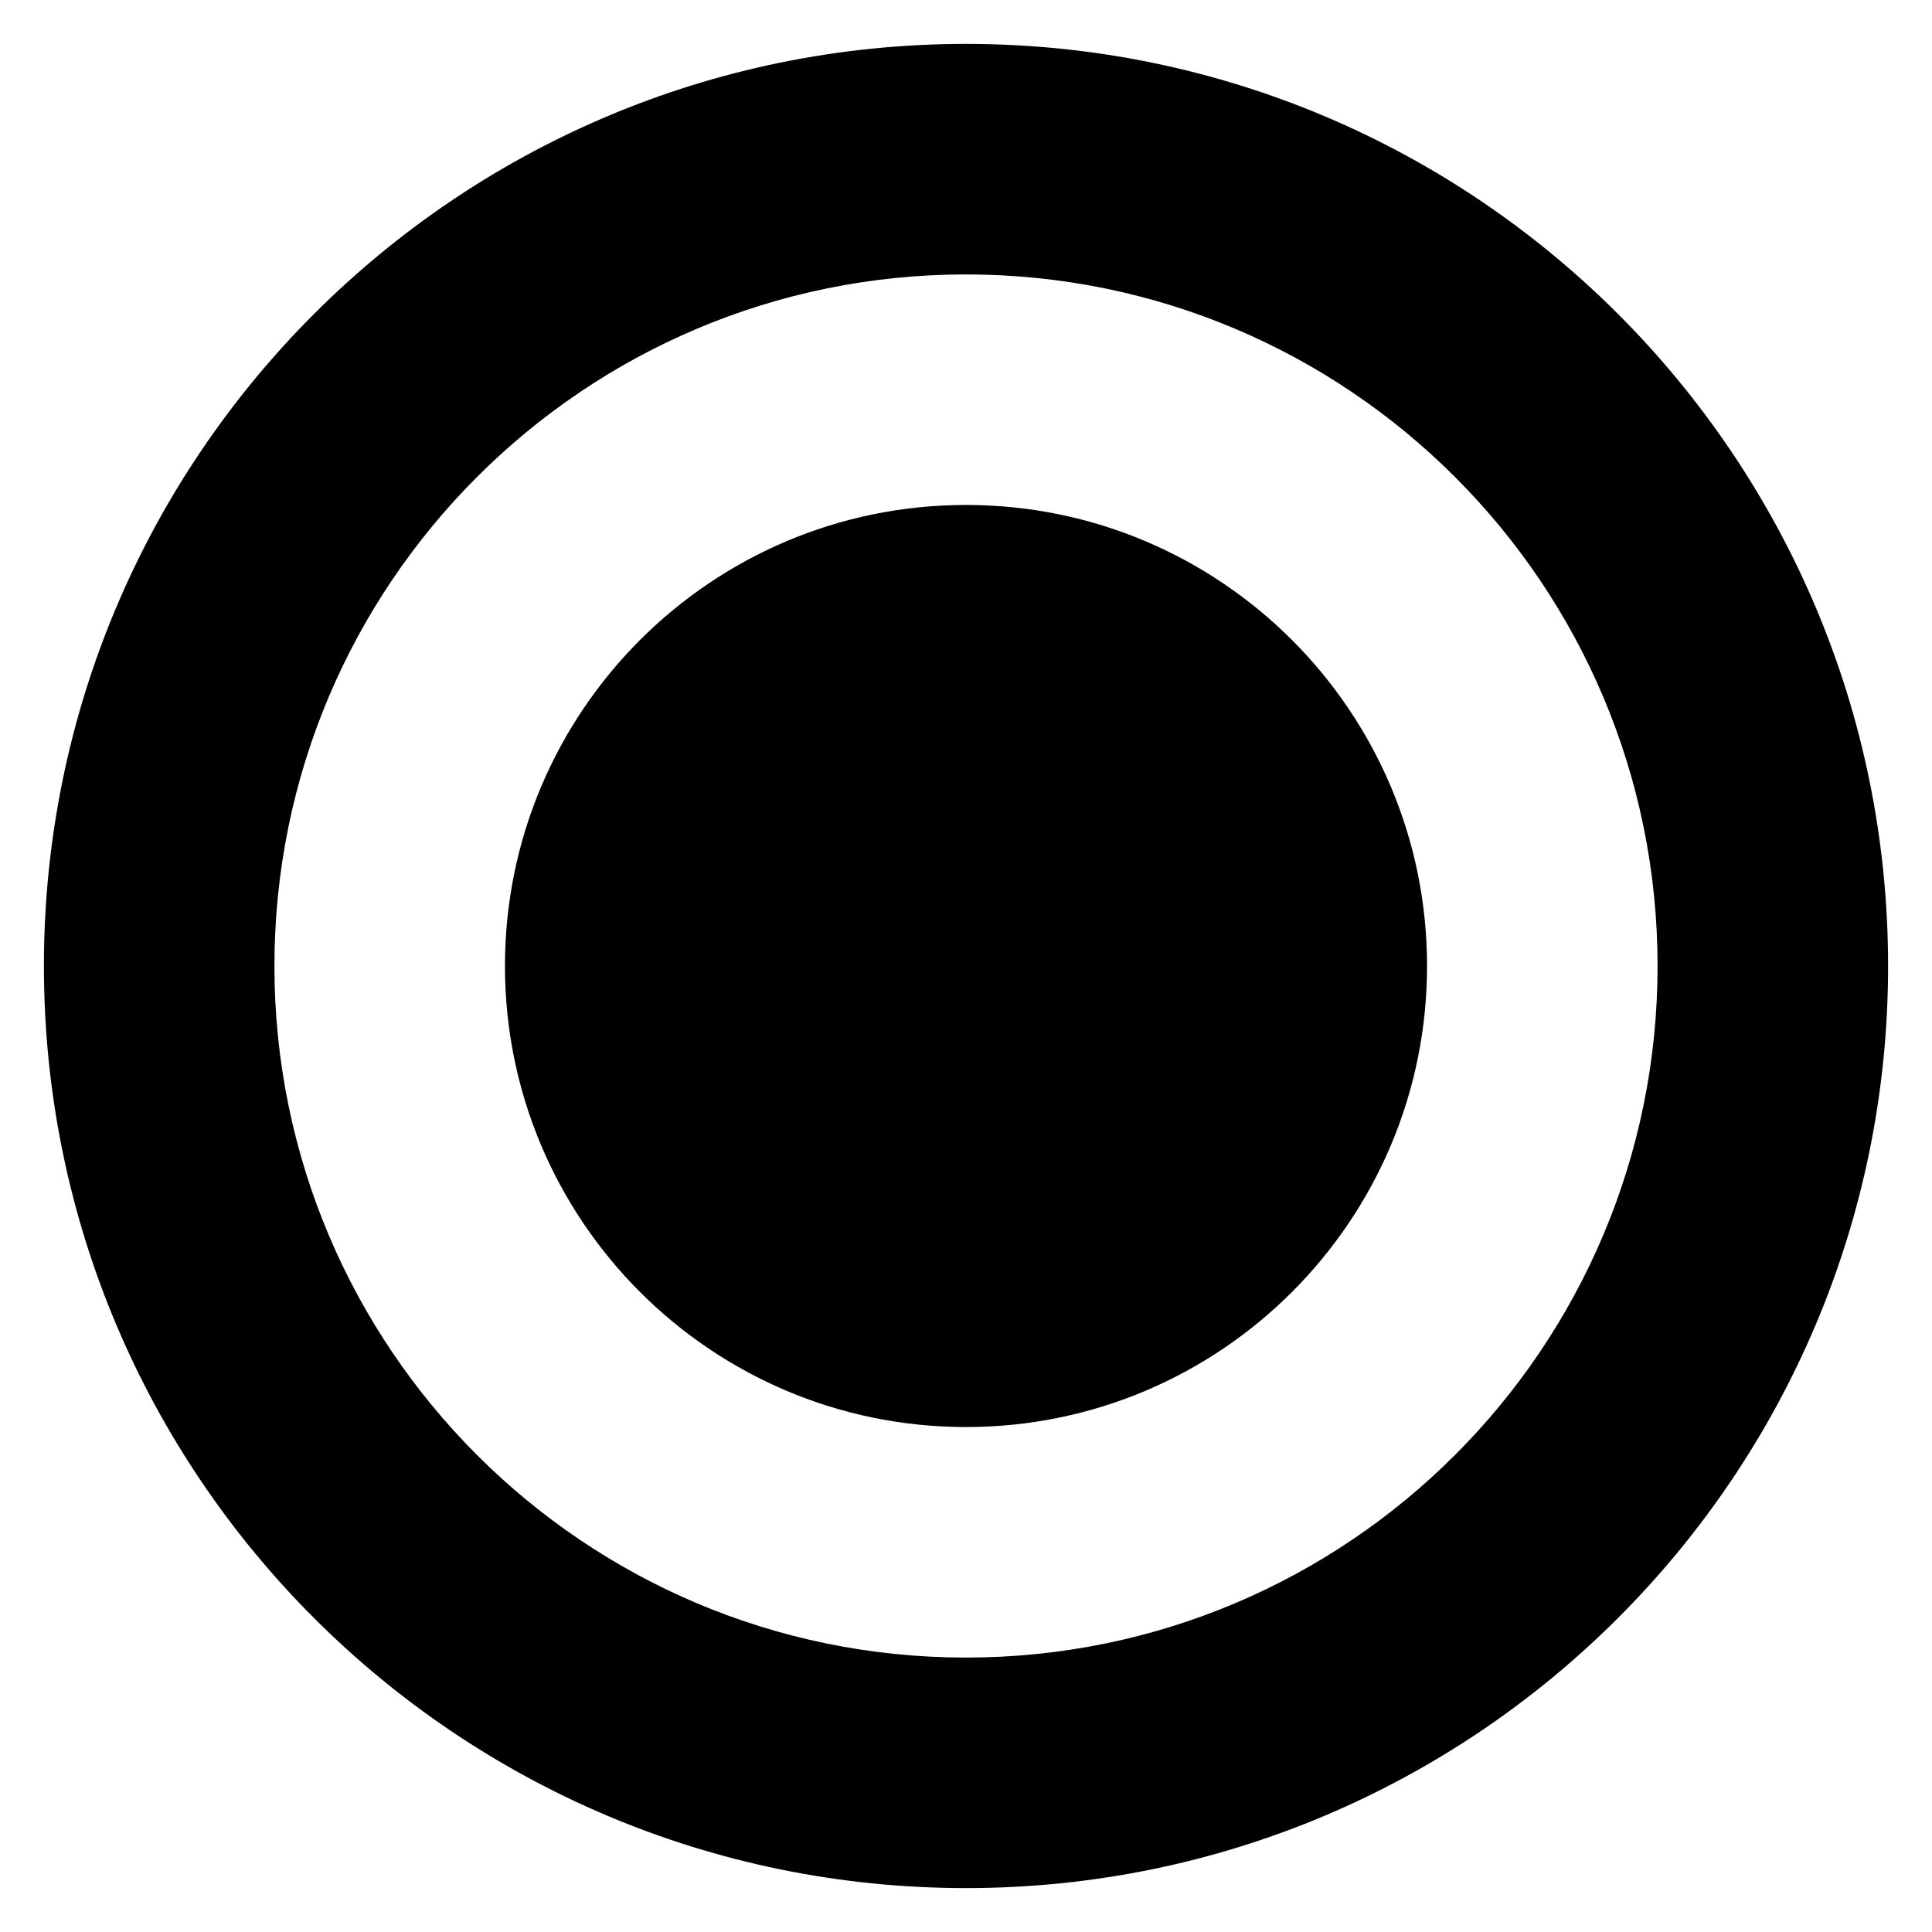 <?xml version="1.0" encoding="UTF-8"?>
<svg width="22px" height="22px" viewBox="0 0 22 22" version="1.1" xmlns="http://www.w3.org/2000/svg" xmlns:xlink="http://www.w3.org/1999/xlink">
    <!-- Generator: Sketch 58 (84663) - https://sketch.com -->
    <title>btn_common_radio_sel</title>
    <desc>Created with Sketch.</desc>
    <g id="btn_common_radio_sel" stroke="none" stroke-width="1">
        <g id="Group-19" transform="translate(0.5, 0.5)">
            <path d="M10.5,0 C16.299,0 21,4.701 21,10.5 C21,16.299 16.299,21 10.5,21 C4.701,21 0,16.299 0,10.5 C0,4.701 4.701,0 10.5,0 Z M10.5,2.625 C6.151,2.625 2.625,6.151 2.625,10.5 C2.625,14.849 6.151,18.375 10.5,18.375 C14.849,18.375 18.375,14.849 18.375,10.5 C18.375,6.151 14.849,2.625 10.5,2.625 Z M10.5,5.25 C13.399,5.25 15.75,7.601 15.75,10.5 C15.75,13.399 13.399,15.75 10.5,15.75 C7.601,15.75 5.25,13.399 5.25,10.5 C5.25,7.601 7.601,5.25 10.5,5.25 Z" id="Oval-2"></path>
        </g>
    </g>
</svg>
